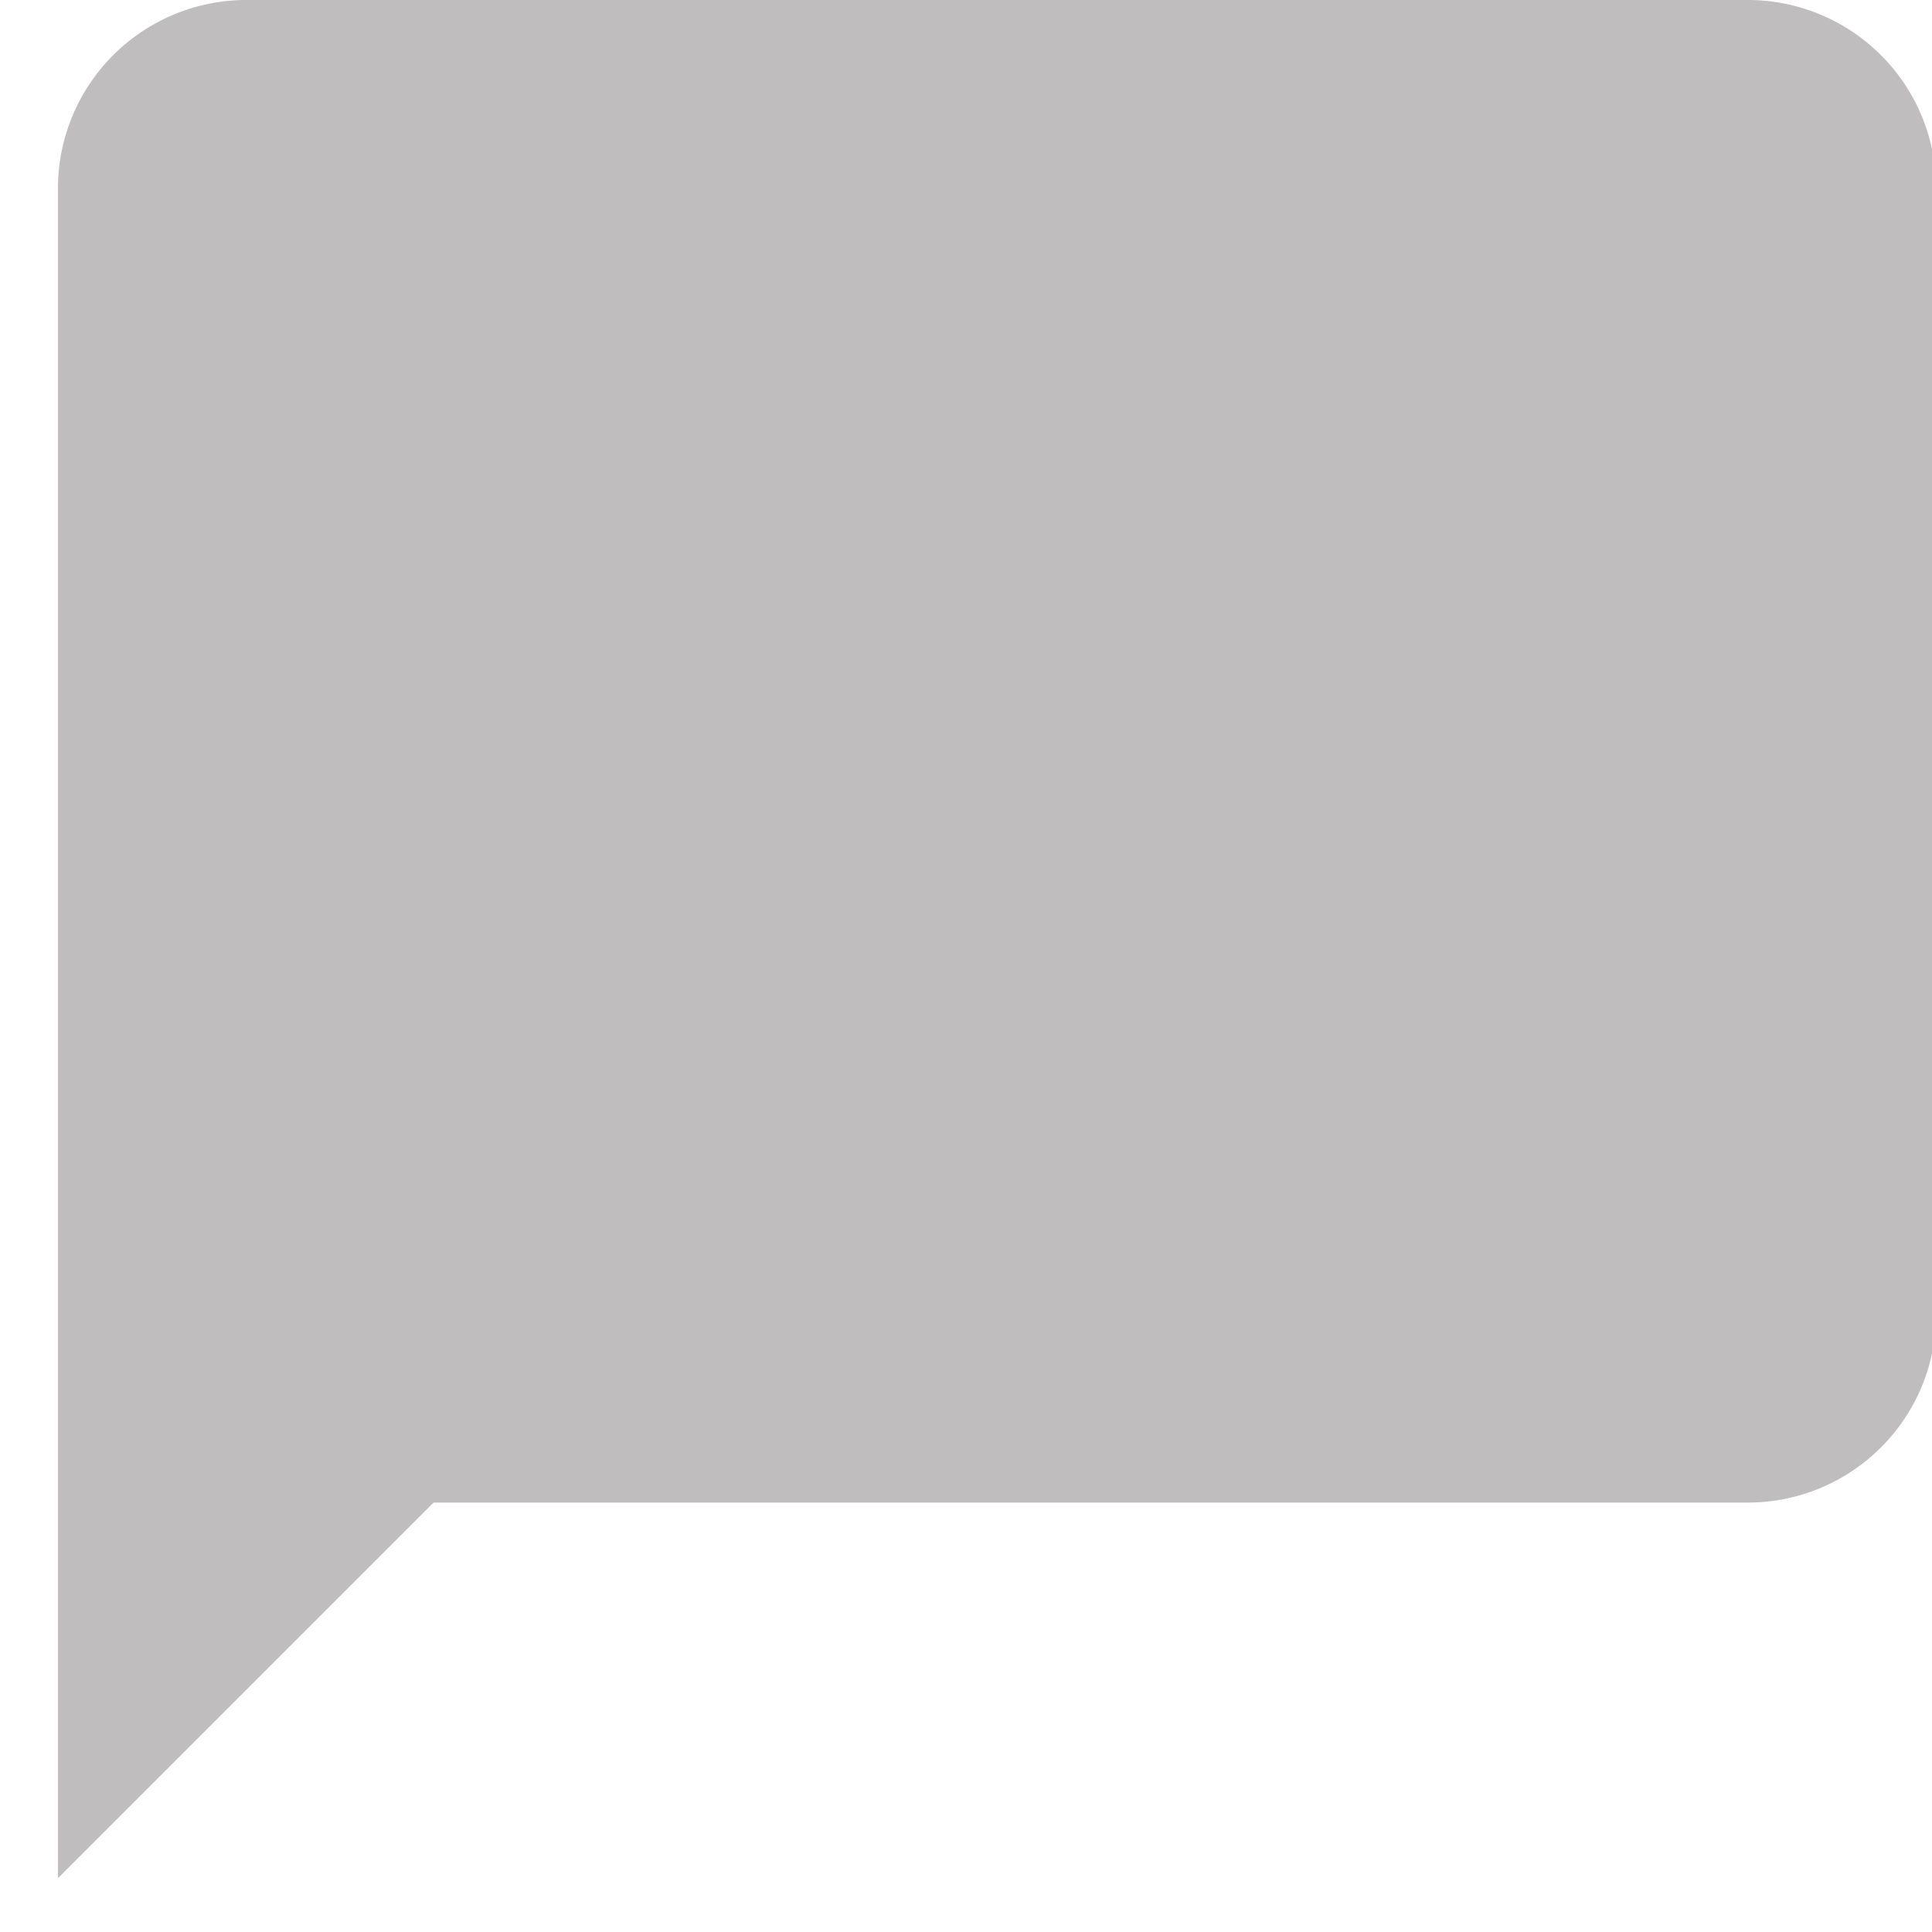 <svg xmlns="http://www.w3.org/2000/svg" width="19" height="19" viewBox="0 0 19 19"><g><g><path fill="#bfbdbd" d="M17.194 0H2.417A1.853 1.853 0 0 0 .57 1.847v16.624l3.694-3.694h12.93a1.853 1.853 0 0 0 1.847-1.847V1.847A1.853 1.853 0 0 0 17.194 0z"/></g></g></svg>